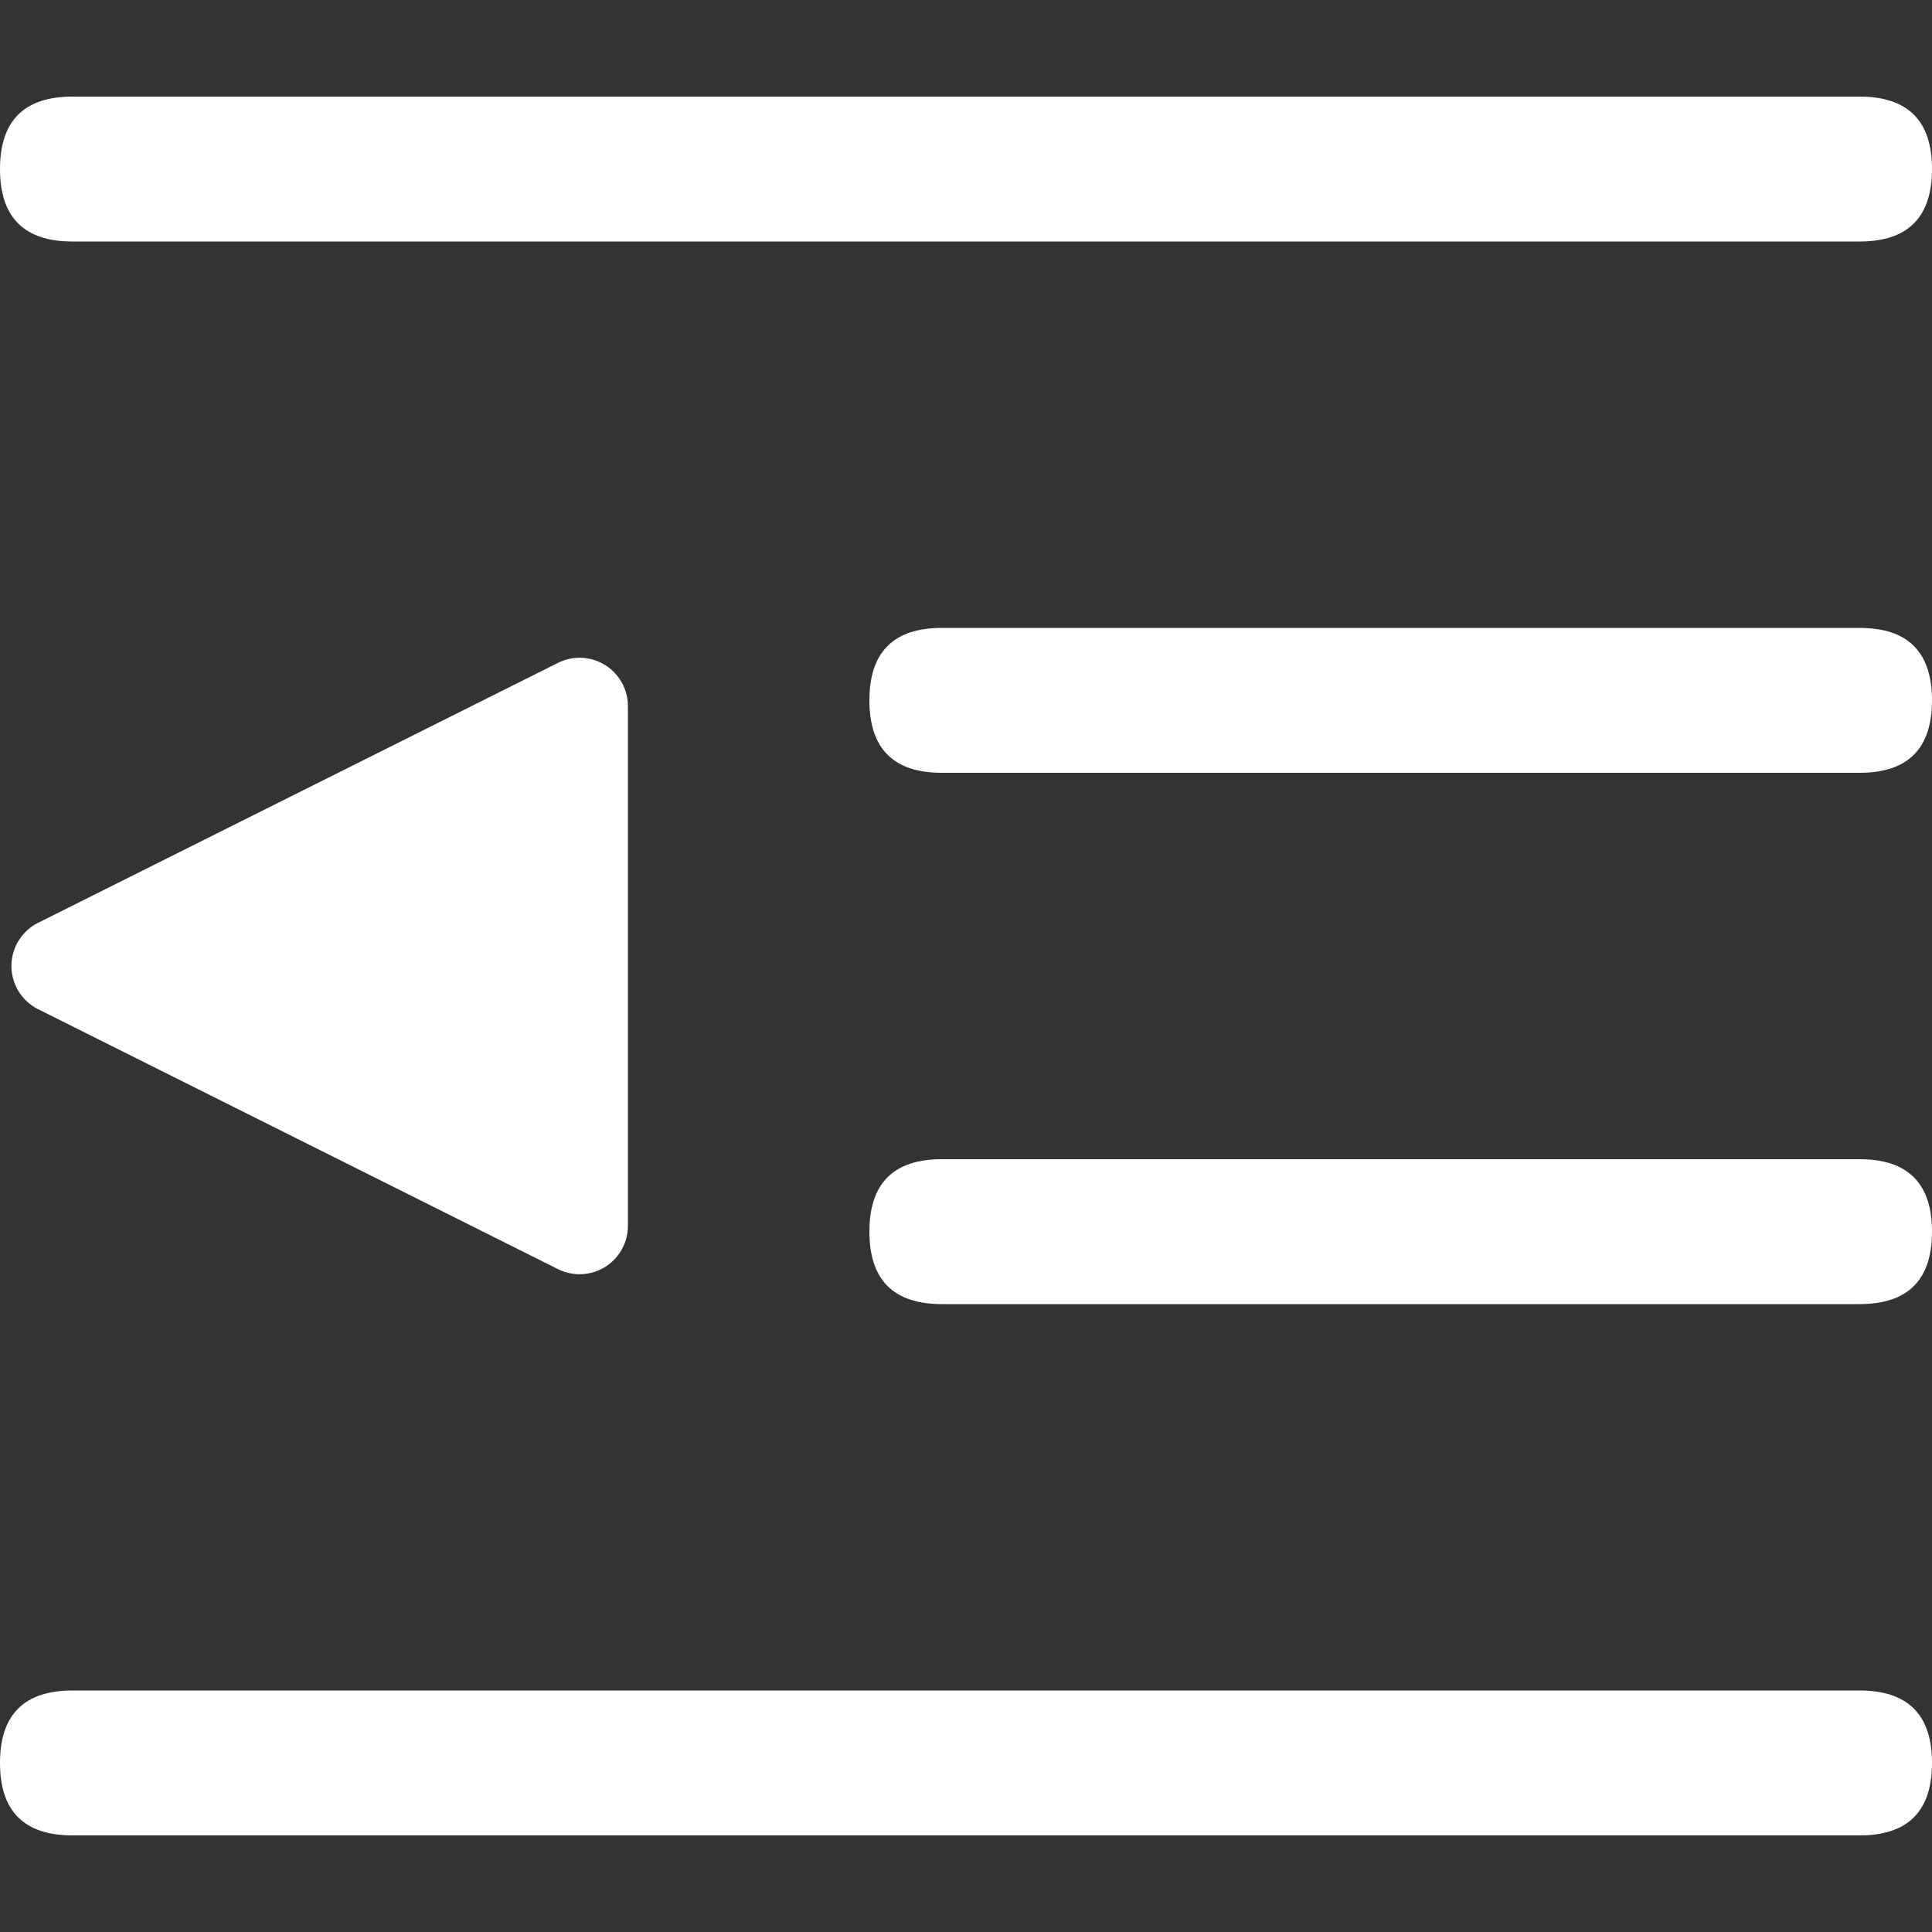 <?xml version="1.0" standalone="no"?><!DOCTYPE svg PUBLIC "-//W3C//DTD SVG 1.1//EN" "http://www.w3.org/Graphics/SVG/1.1/DTD/svg11.dtd"><svg t="1681482904691" class="icon" viewBox="0 0 1024 1024" version="1.1" xmlns="http://www.w3.org/2000/svg" p-id="6314" xmlns:xlink="http://www.w3.org/1999/xlink" width="16" height="16"><rect x="0" y="0" width="1024" height="1024" fill="#333333" stroke="none"/><path d="M0 51.2m38.4 0l947.2 0q38.4 0 38.4 38.4l0 0q0 38.4-38.4 38.4l-947.2 0q-38.4 0-38.4-38.4l0 0q0-38.4 38.4-38.4Z" fill="#ffffff" p-id="6315"></path><path d="M460.8 332.8m38.4 0l486.4 0q38.4 0 38.4 38.4l0 0q0 38.4-38.4 38.4l-486.4 0q-38.4 0-38.4-38.4l0 0q0-38.4 38.4-38.4Z" fill="#ffffff" p-id="6316"></path><path d="M460.8 614.4m38.4 0l486.4 0q38.4 0 38.4 38.4l0 0q0 38.4-38.4 38.4l-486.4 0q-38.4 0-38.4-38.4l0 0q0-38.4 38.4-38.4Z" fill="#ffffff" p-id="6317"></path><path d="M0 896m38.4 0l947.2 0q38.4 0 38.4 38.4l0 0q0 38.4-38.4 38.4l-947.2 0q-38.4 0-38.4-38.4l0 0q0-38.4 38.4-38.4Z" fill="#ffffff" p-id="6318"></path><path d="M20.198 489.114l275.558-137.779a25.6 25.6 0 0 1 37.043 22.886v275.558a25.6 25.6 0 0 1-37.043 22.886L20.198 534.886a25.6 25.6 0 0 1 0-45.773z" fill="#ffffff" p-id="6319"></path></svg>